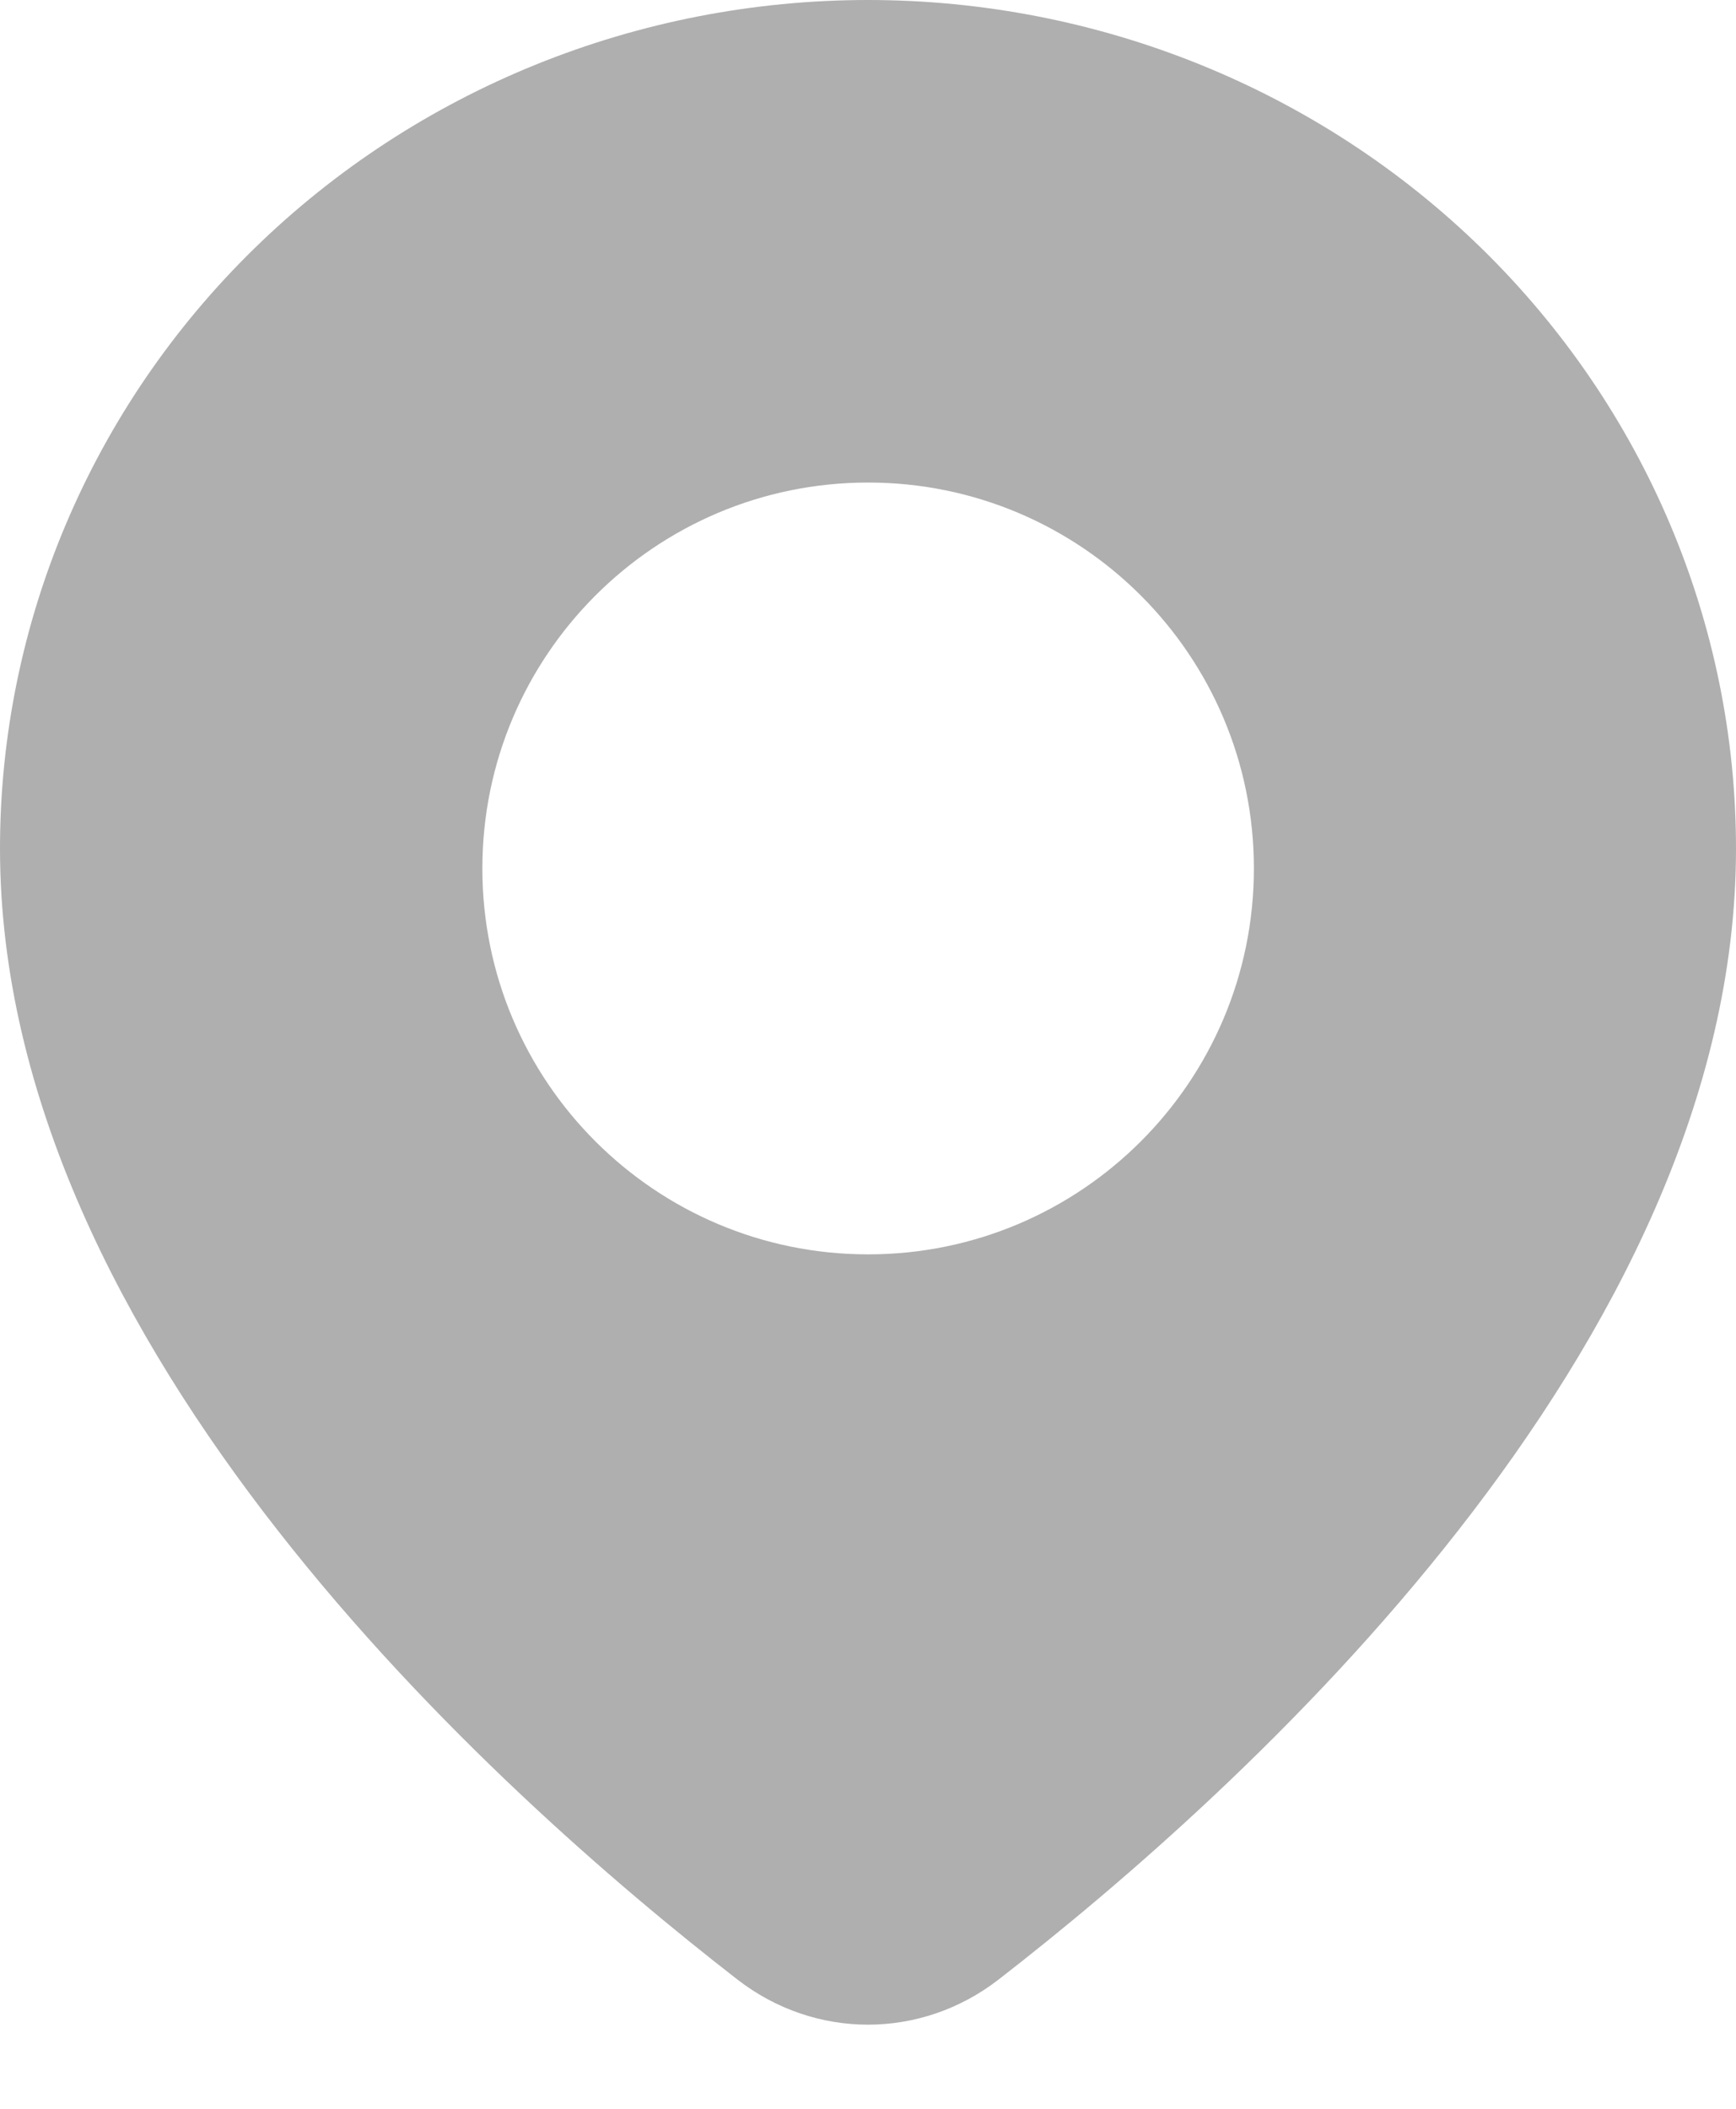 <svg width="14" height="17" viewBox="0 0 14 17" fill="none" xmlns="http://www.w3.org/2000/svg">
<path fill-rule="evenodd" clip-rule="evenodd" d="M8.053 15.958C10.007 14.444 14 10.859 14 6.841C14 5.027 13.262 3.287 11.95 2.004C10.637 0.721 8.857 0 7 0C5.143 0 3.363 0.721 2.05 2.004C0.737 3.287 0 5.027 0 6.841C0 10.859 3.993 14.444 5.947 15.958C6.573 16.443 7.427 16.443 8.053 15.958ZM10.112 7.001C10.112 8.719 8.719 10.112 7.001 10.112C5.283 10.112 3.89 8.719 3.89 7.001C3.89 5.283 5.283 3.89 7.001 3.89C8.719 3.89 10.112 5.283 10.112 7.001Z" fill="#AFAFAF"/>
</svg>
